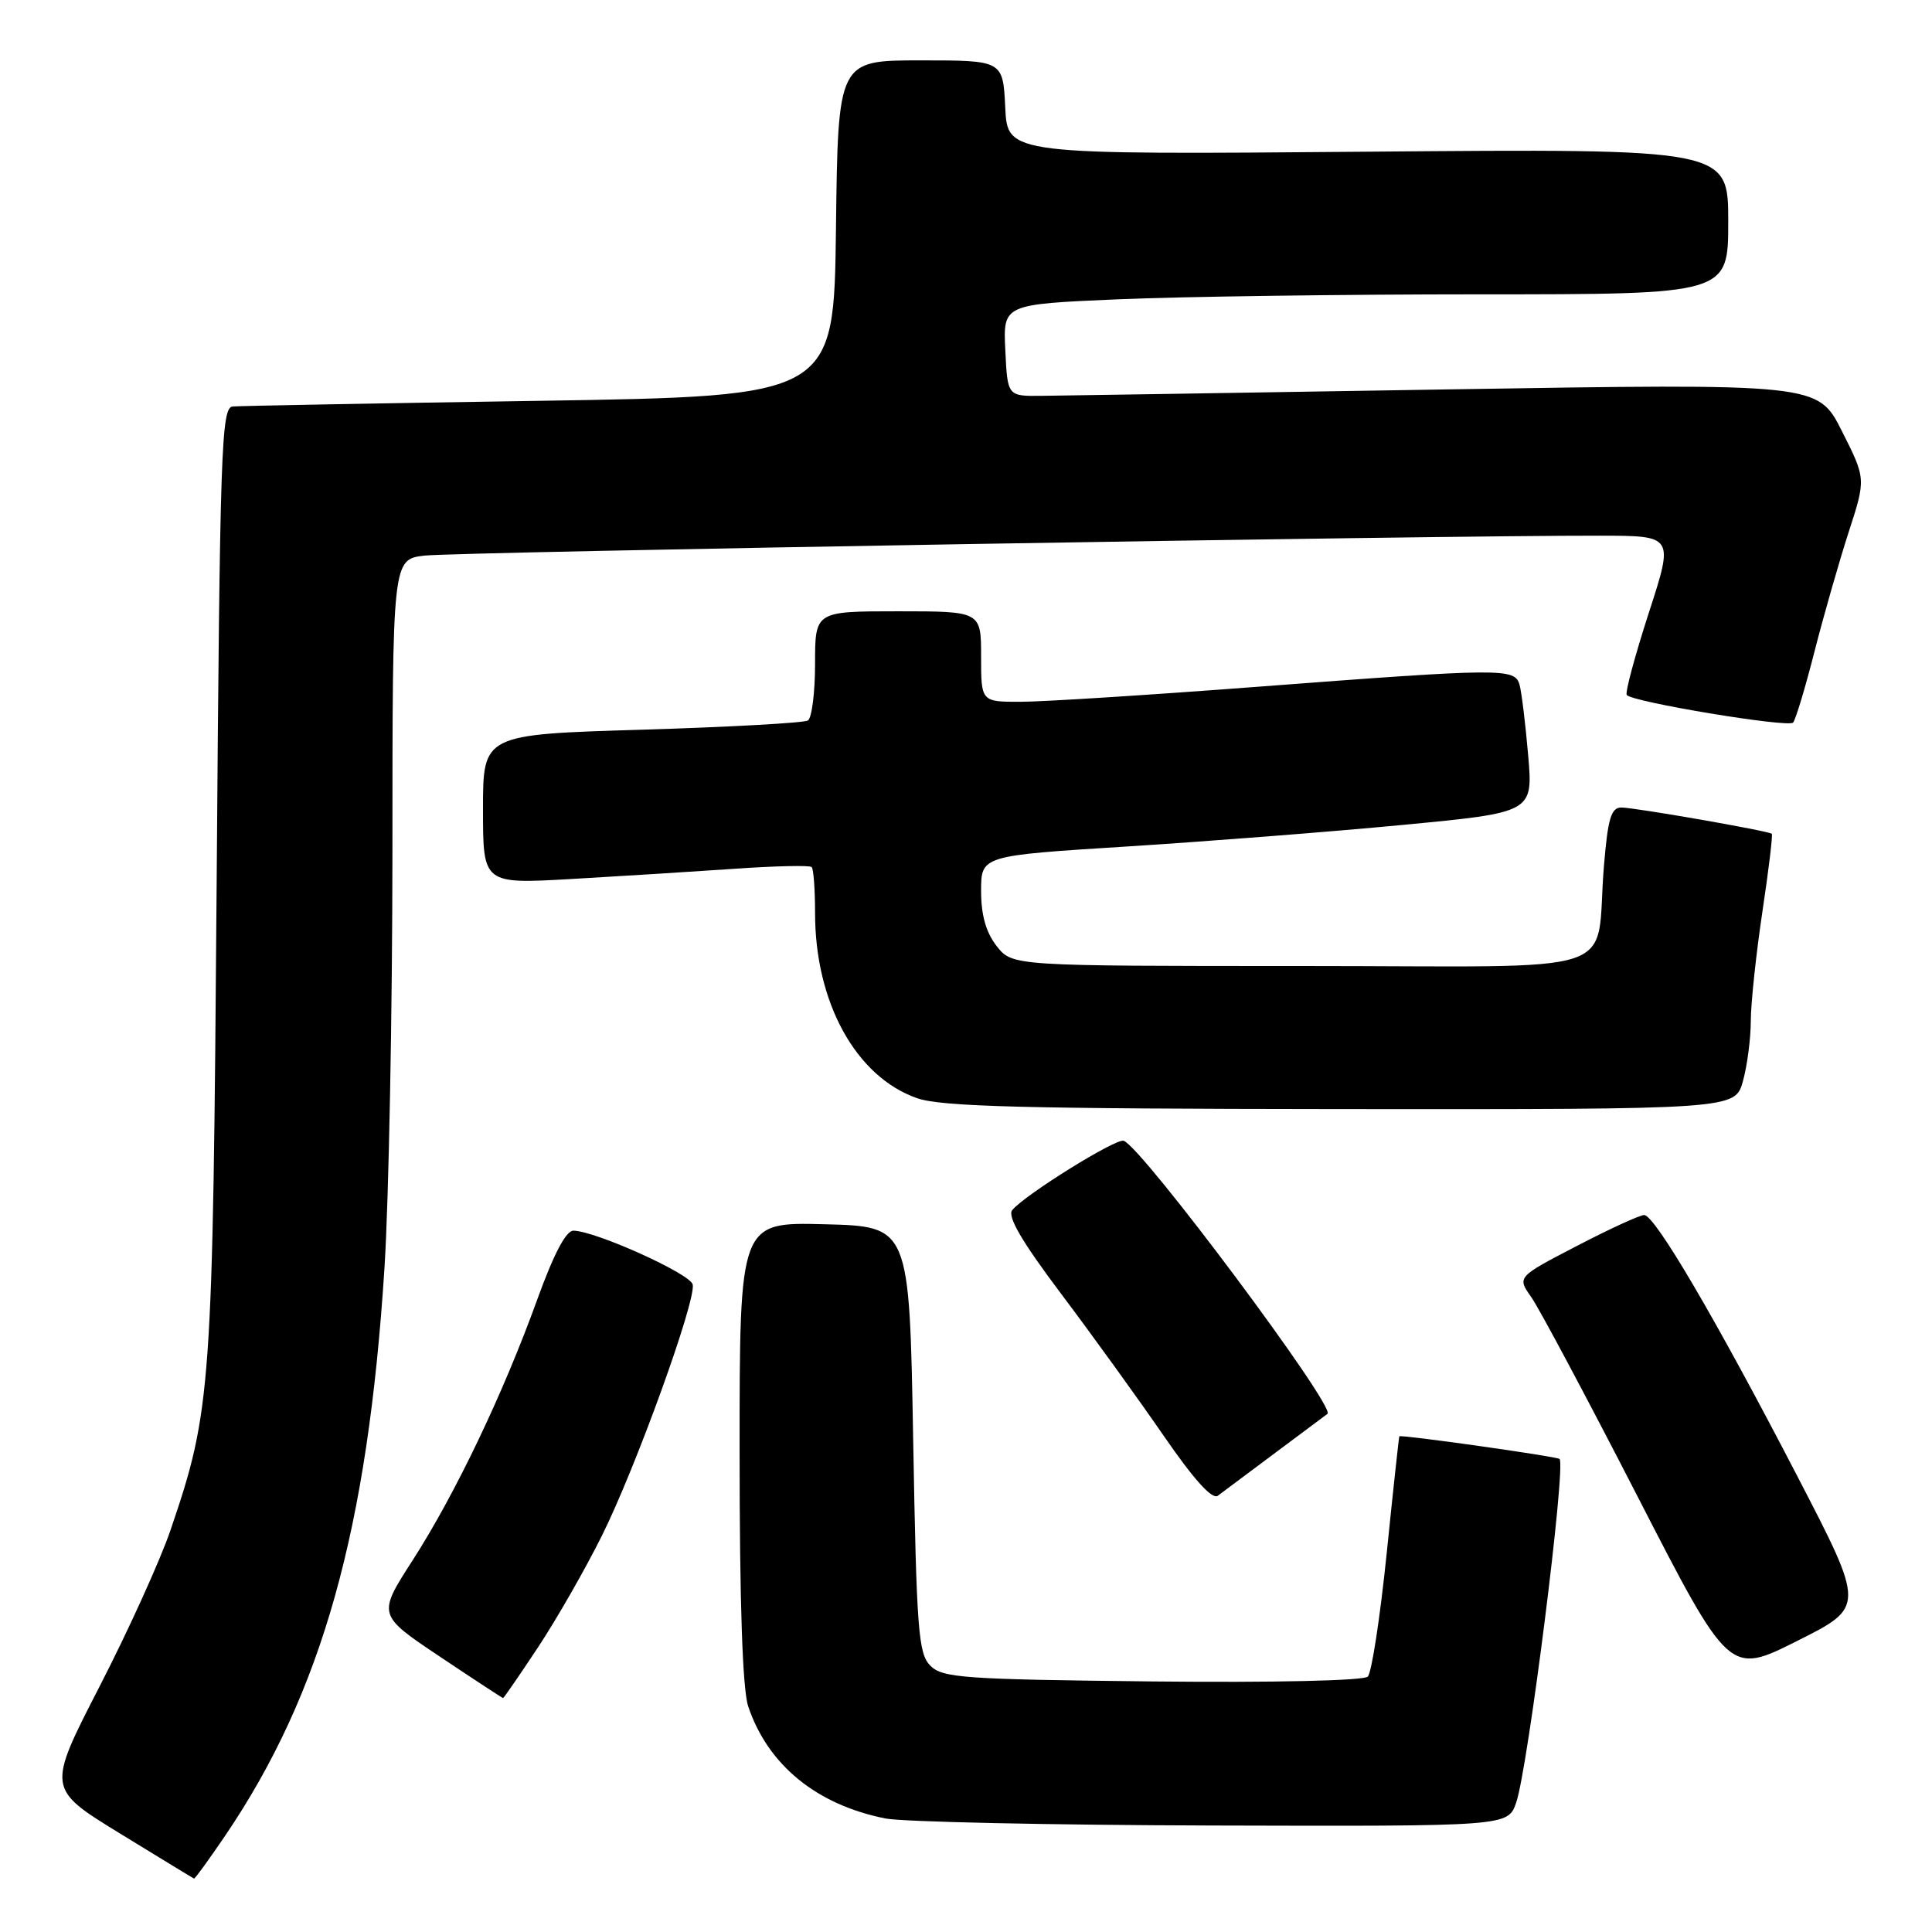 <?xml version="1.0" encoding="UTF-8" standalone="no"?>
<!DOCTYPE svg PUBLIC "-//W3C//DTD SVG 1.1//EN" "http://www.w3.org/Graphics/SVG/1.1/DTD/svg11.dtd" >
<svg xmlns="http://www.w3.org/2000/svg" xmlns:xlink="http://www.w3.org/1999/xlink" version="1.1" viewBox="0 0 256 256">
 <g >
 <path fill="currentColor"
d=" M 29.83 243.25 C 42.67 224.31 48.74 202.66 50.95 167.92 C 51.52 158.89 51.99 134.09 52.00 112.81 C 52.00 74.12 52.00 74.12 56.25 73.62 C 60.22 73.14 190.93 70.93 212.15 70.98 C 221.79 71.00 221.79 71.00 218.47 81.22 C 216.65 86.85 215.33 91.73 215.55 92.08 C 216.11 92.99 236.89 96.44 237.59 95.75 C 237.91 95.43 239.19 91.19 240.43 86.33 C 241.67 81.47 243.72 74.34 244.97 70.47 C 247.25 63.44 247.25 63.44 244.06 57.12 C 240.87 50.80 240.87 50.80 191.68 51.60 C 164.63 52.04 140.47 52.43 138.00 52.45 C 133.50 52.50 133.50 52.50 133.21 46.41 C 132.91 40.32 132.91 40.32 148.12 39.66 C 156.48 39.30 178.10 39.00 196.16 39.00 C 229.00 39.00 229.00 39.00 229.00 29.35 C 229.00 19.70 229.00 19.70 181.25 20.10 C 133.50 20.50 133.50 20.50 133.20 14.25 C 132.90 8.00 132.90 8.00 121.97 8.00 C 111.04 8.00 111.04 8.00 110.77 30.25 C 110.50 52.50 110.50 52.50 71.50 53.11 C 50.05 53.44 31.75 53.78 30.84 53.86 C 29.32 53.99 29.14 59.20 28.71 116.75 C 28.20 184.31 28.02 186.83 22.59 202.76 C 21.23 206.75 16.99 216.09 13.17 223.51 C 6.23 237.01 6.23 237.01 15.87 242.93 C 21.17 246.18 25.60 248.88 25.71 248.92 C 25.83 248.97 27.68 246.41 29.83 243.25 Z  M 200.90 238.86 C 202.45 234.41 207.53 194.20 206.65 193.32 C 206.32 192.99 185.58 190.06 185.42 190.32 C 185.36 190.42 184.60 197.41 183.74 205.87 C 182.87 214.32 181.75 221.65 181.24 222.16 C 180.70 222.70 168.81 222.97 152.69 222.80 C 127.75 222.53 124.89 222.33 123.28 220.72 C 121.68 219.11 121.45 216.06 121.00 190.72 C 120.50 162.50 120.50 162.50 109.25 162.22 C 98.00 161.93 98.00 161.93 98.00 192.32 C 98.00 212.37 98.39 223.86 99.14 226.10 C 101.74 233.87 108.21 239.15 117.34 240.96 C 119.63 241.41 139.12 241.83 160.65 241.89 C 199.80 242.00 199.80 242.00 200.90 238.86 Z  M 71.31 218.25 C 73.76 214.54 77.56 207.90 79.75 203.50 C 84.25 194.46 92.23 172.39 91.79 170.21 C 91.51 168.80 78.98 163.14 76.00 163.07 C 75.00 163.04 73.38 166.14 71.16 172.27 C 66.66 184.71 60.32 197.97 54.68 206.74 C 50.02 213.98 50.02 213.98 58.25 219.49 C 62.78 222.52 66.56 225.00 66.66 225.00 C 66.76 225.00 68.85 221.96 71.31 218.25 Z  M 238.21 195.71 C 227.35 174.76 219.28 161.00 217.86 161.00 C 217.28 161.00 213.25 162.85 208.91 165.11 C 201.02 169.21 201.02 169.21 202.89 171.86 C 203.92 173.31 210.25 185.18 216.95 198.22 C 229.14 221.95 229.14 221.95 238.14 217.43 C 247.13 212.92 247.13 212.92 238.21 195.71 Z  M 169.00 192.49 C 172.57 189.83 175.68 187.51 175.90 187.34 C 177.04 186.46 151.34 152.02 148.90 151.16 C 147.89 150.79 135.83 158.29 134.13 160.34 C 133.44 161.17 135.40 164.52 140.66 171.51 C 144.80 177.01 150.89 185.45 154.21 190.27 C 158.22 196.09 160.63 198.75 161.37 198.19 C 161.99 197.72 165.43 195.16 169.00 192.49 Z  M 230.95 143.25 C 231.52 141.19 231.99 137.58 231.99 135.24 C 232.00 132.90 232.69 126.42 233.52 120.85 C 234.36 115.27 234.92 110.61 234.77 110.48 C 234.31 110.09 216.59 107.00 214.84 107.00 C 213.48 107.00 213.05 108.45 212.53 114.75 C 211.28 129.69 216.37 128.00 172.49 128.00 C 134.15 128.00 134.15 128.00 132.07 125.37 C 130.65 123.55 130.00 121.27 130.00 118.06 C 130.00 113.38 130.00 113.38 149.25 112.17 C 159.84 111.50 176.29 110.22 185.82 109.31 C 203.14 107.66 203.14 107.66 202.49 100.08 C 202.13 95.91 201.62 91.71 201.35 90.75 C 200.73 88.51 199.25 88.52 166.50 91.01 C 152.20 92.10 138.14 92.99 135.25 92.99 C 130.00 93.00 130.00 93.00 130.00 87.00 C 130.00 81.00 130.00 81.00 119.00 81.00 C 108.00 81.00 108.00 81.00 108.00 87.94 C 108.00 91.76 107.57 95.15 107.05 95.47 C 106.53 95.79 96.63 96.34 85.05 96.69 C 64.00 97.32 64.00 97.32 64.00 107.23 C 64.00 117.14 64.00 117.14 75.75 116.47 C 82.21 116.10 91.91 115.49 97.30 115.12 C 102.69 114.74 107.31 114.64 107.55 114.89 C 107.80 115.13 108.00 117.88 108.00 120.99 C 108.00 132.83 113.41 142.67 121.50 145.51 C 124.73 146.64 135.53 146.92 177.70 146.96 C 229.91 147.00 229.91 147.00 230.95 143.25 Z "/>
</g>
</svg>